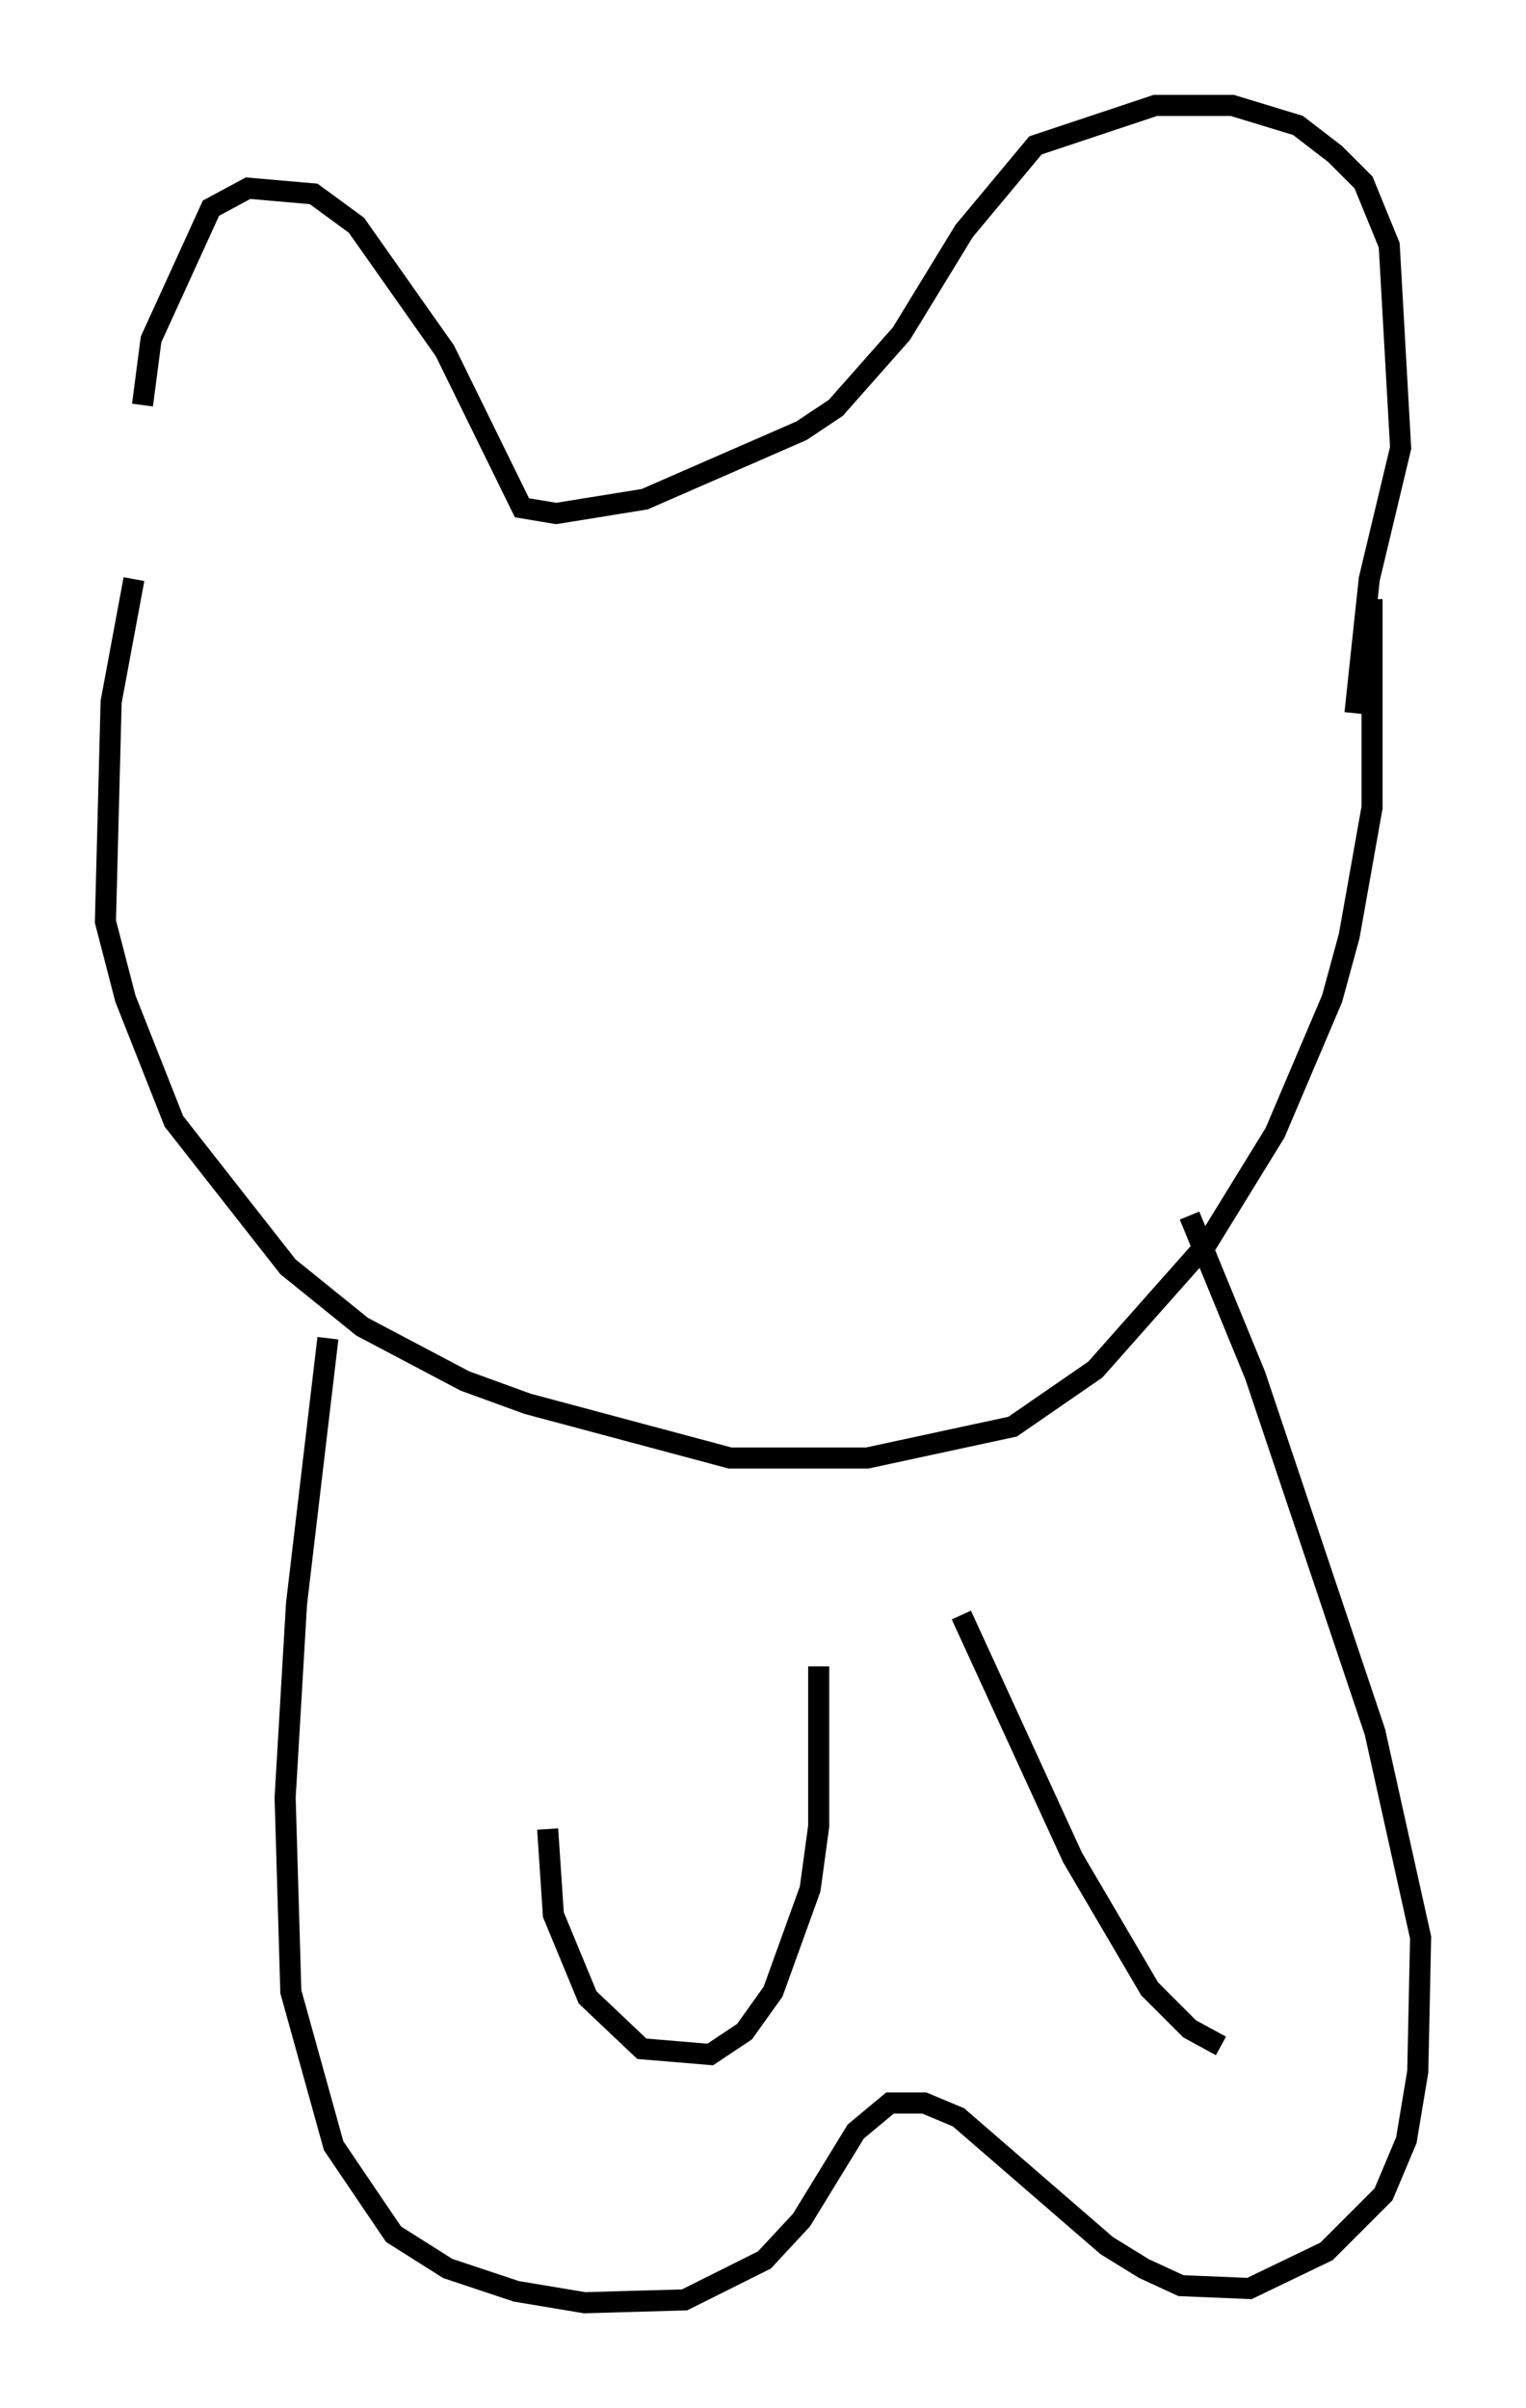 <?xml version="1.0" encoding="utf-8" ?>
<svg baseProfile="full" height="114.194" version="1.1" width="72.381" xmlns="http://www.w3.org/2000/svg" xmlns:ev="http://www.w3.org/2001/xml-events" xmlns:xlink="http://www.w3.org/1999/xlink"><defs /><rect fill="white" height="114.194" width="72.381" x="0" y="0" /><path d="M6.759, 28.545 m0.0, -9.337 l0.406, -3.112 2.842, -6.225 l1.759, -0.947 3.112, 0.271 l2.03, 1.488 4.195, 5.954 l3.654, 7.442 1.624, 0.271 l4.195, -0.677 7.442, -3.248 l1.624, -1.083 3.112, -3.518 l2.977, -4.871 3.383, -4.059 l5.683, -1.894 3.654, 0.0 l3.112, 0.947 1.759, 1.353 l1.353, 1.353 1.218, 2.977 l0.541, 9.607 -1.488, 6.225 l-0.677, 6.36 m-57.915, -6.36 l-1.083, 5.819 -0.271, 10.419 l0.947, 3.654 2.3, 5.819 l5.413, 6.901 3.518, 2.842 l4.871, 2.571 2.977, 1.083 l9.607, 2.571 6.495, 0.0 l6.901, -1.488 3.924, -2.706 l5.277, -5.954 3.248, -5.277 l2.706, -6.36 0.812, -2.977 l1.083, -6.089 0.0, -9.878 m-49.526, 35.047 l-1.488, 12.584 -0.541, 9.202 l0.271, 9.202 2.03, 7.307 l2.842, 4.195 2.571, 1.624 l3.248, 1.083 3.248, 0.541 l4.736, -0.135 3.789, -1.894 l1.759, -1.894 2.571, -4.195 l1.624, -1.353 1.624, 0.0 l1.624, 0.677 7.036, 6.089 l1.759, 1.083 1.759, 0.812 l3.248, 0.135 3.654, -1.759 l2.706, -2.706 1.083, -2.571 l0.541, -3.248 0.135, -6.36 l-2.165, -9.743 -5.683, -16.915 l-3.112, -7.578 m-30.446, 29.093 l0.271, 4.059 1.624, 3.924 l2.571, 2.436 3.248, 0.271 l1.624, -1.083 1.353, -1.894 l1.759, -4.871 0.406, -2.977 l0.0, -7.578 m6.766, -2.436 l5.277, 11.502 3.654, 6.225 l1.894, 1.894 1.488, 0.812 " fill="none" stroke="black" stroke-width="1" /></svg>